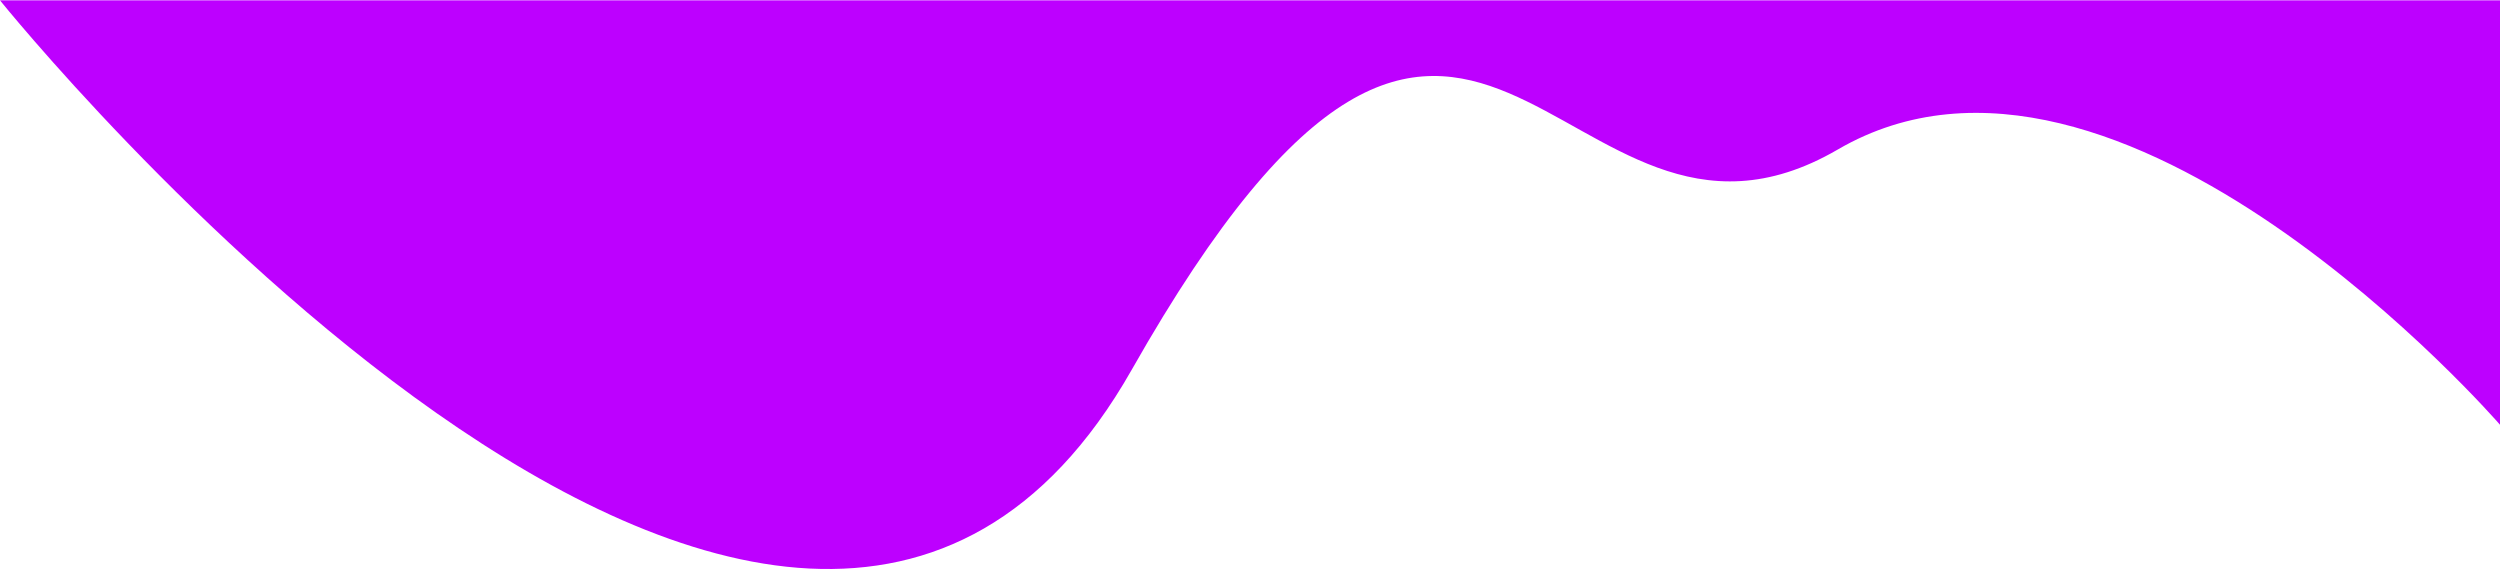 <svg width="1920" height="437" viewBox="0 0 1920 437" fill="none" xmlns="http://www.w3.org/2000/svg">
<path d="M869.183 283.933C604.264 750.96 0 0.276 0 0.276H1920V326.211C1920 326.211 1627.61 -11.031 1411.43 114.82C1195.24 240.672 1134.1 -183.094 869.183 283.933Z" fill="#BD00FF"/>
</svg>
